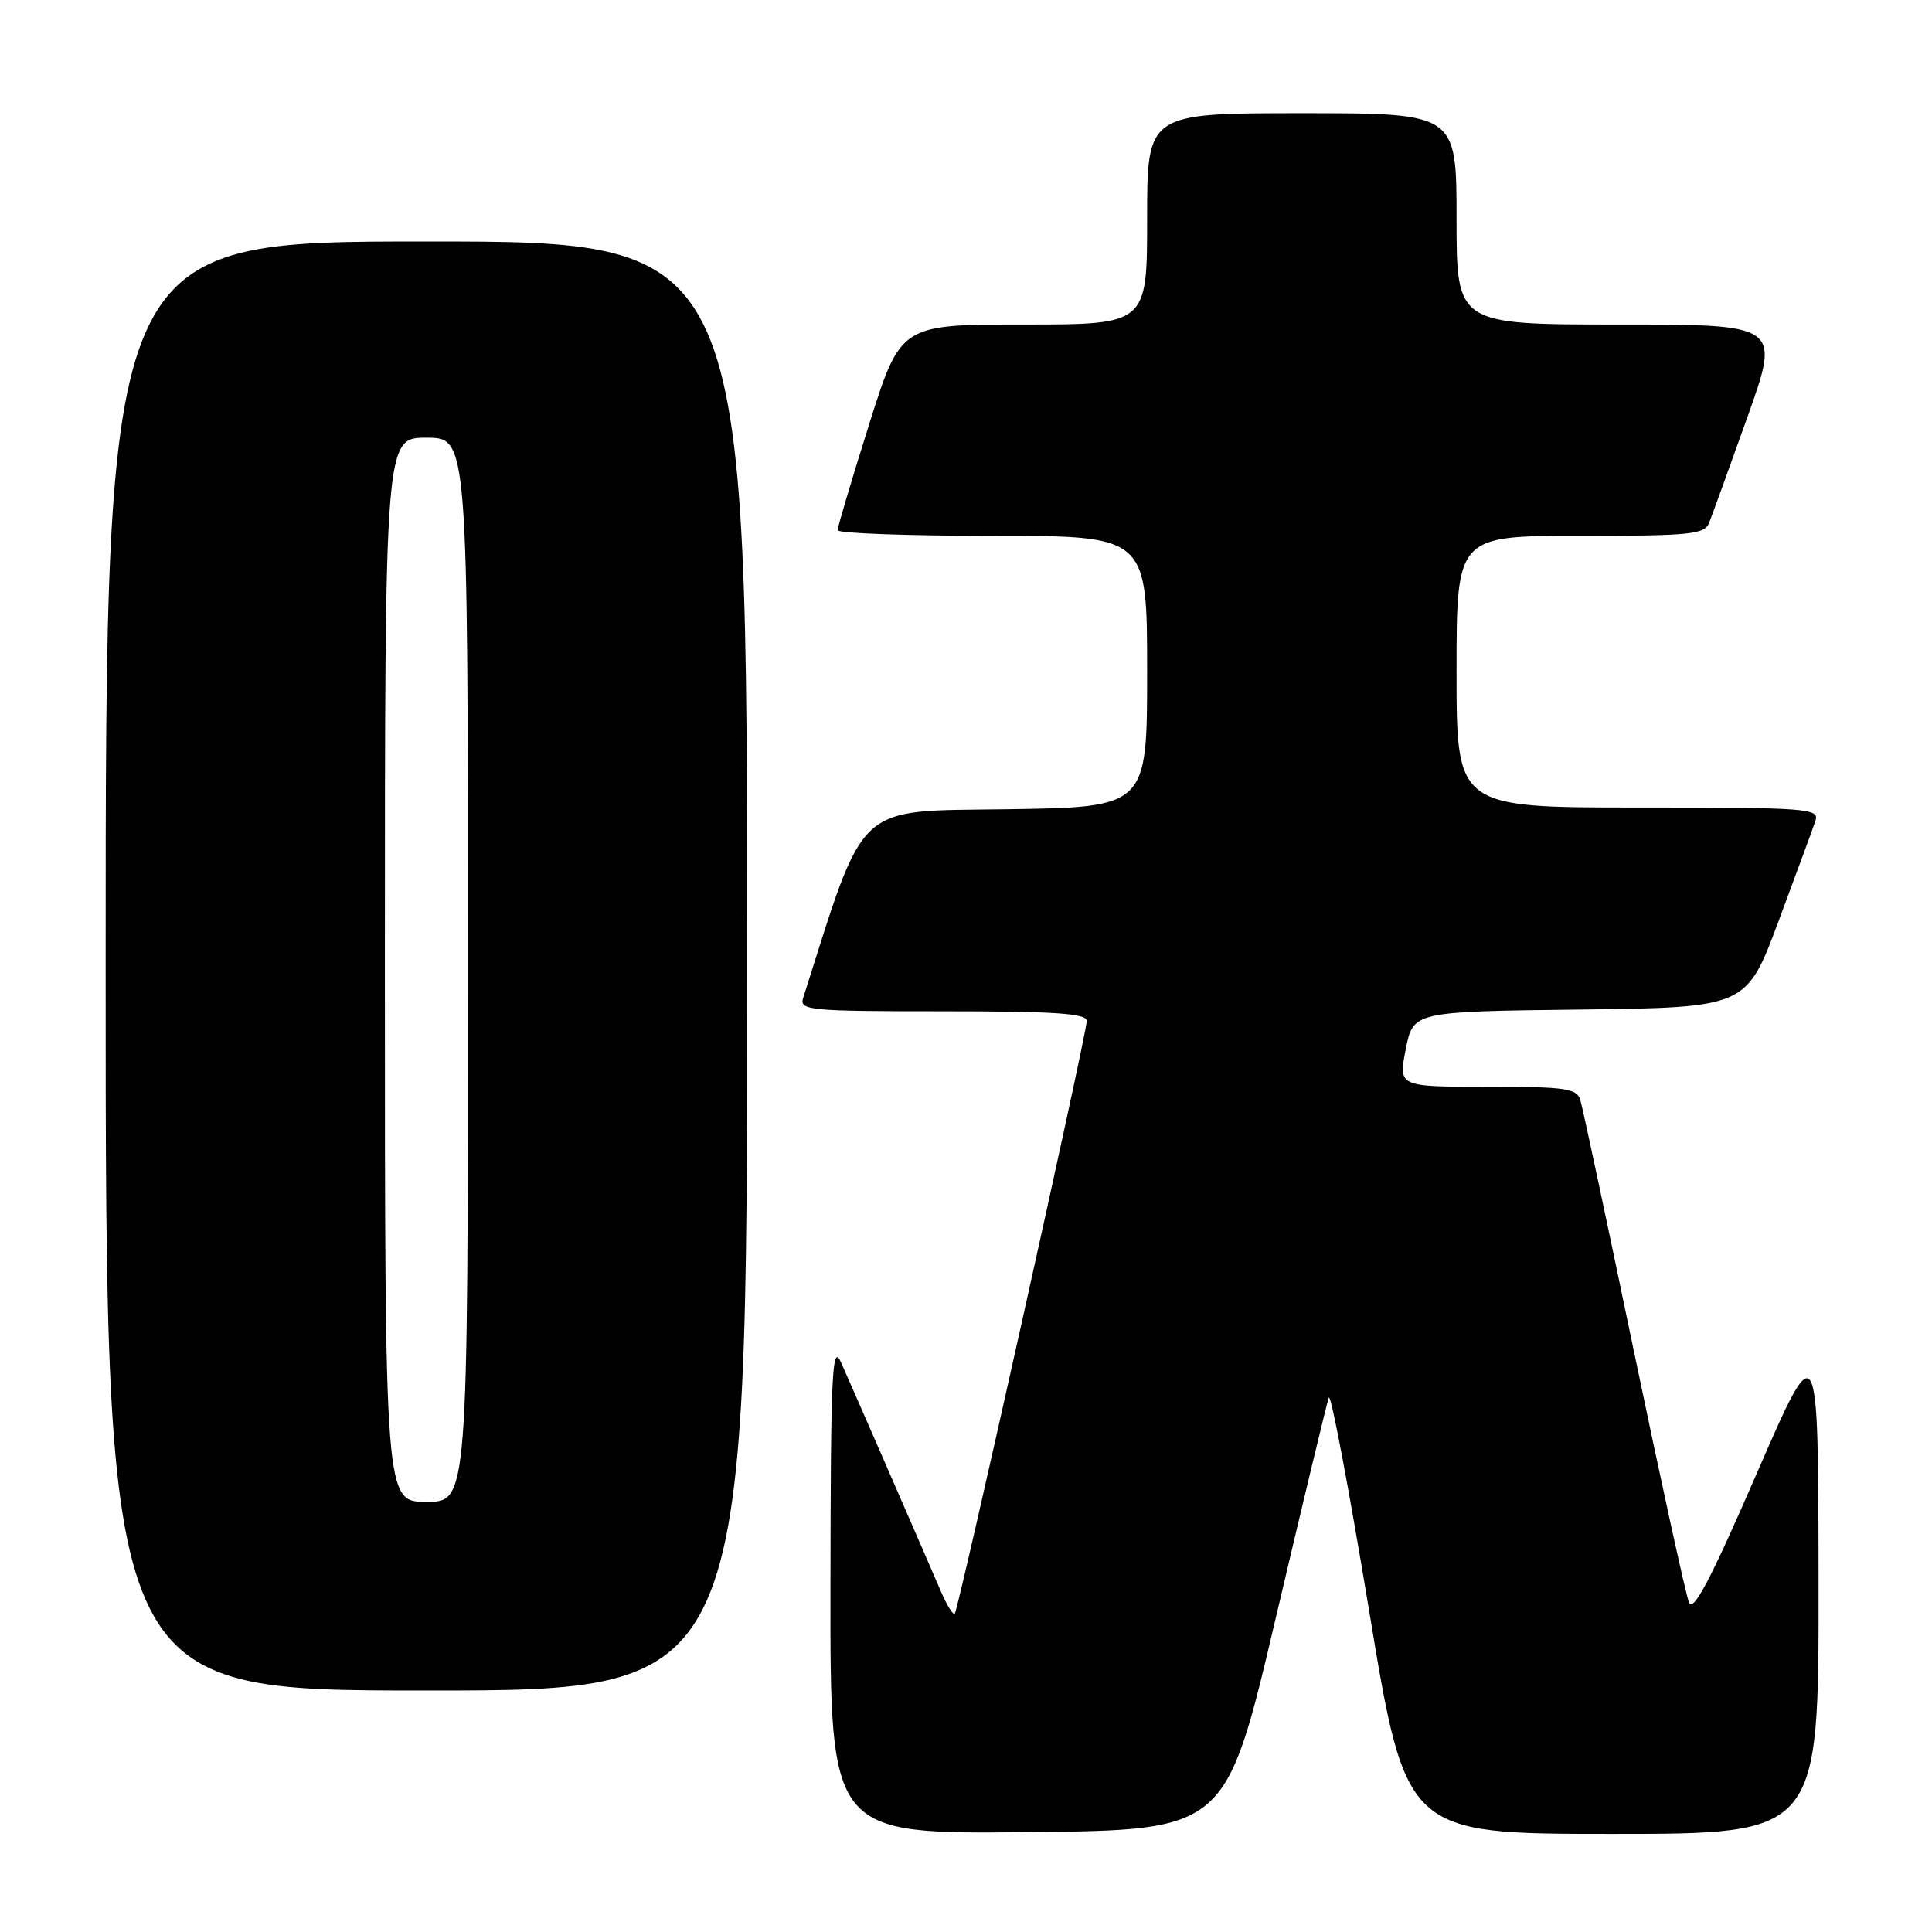 <?xml version="1.0" encoding="UTF-8" standalone="no"?>
<!DOCTYPE svg PUBLIC "-//W3C//DTD SVG 1.1//EN" "http://www.w3.org/Graphics/SVG/1.1/DTD/svg11.dtd" >
<svg xmlns="http://www.w3.org/2000/svg" xmlns:xlink="http://www.w3.org/1999/xlink" version="1.1" viewBox="0 0 256 256">
 <g >
 <path fill="currentColor"
d=" M 169.02 214.50 C 172.64 199.10 175.81 185.91 176.07 185.20 C 176.33 184.48 178.73 197.19 181.42 213.45 C 186.30 243.00 186.30 243.00 213.65 243.00 C 241.00 243.00 241.00 243.00 240.97 209.75 C 240.93 176.50 240.93 176.50 232.74 195.33 C 226.68 209.28 224.36 213.69 223.80 212.33 C 223.39 211.33 220.10 196.32 216.49 179.00 C 212.89 161.68 209.70 146.71 209.40 145.75 C 208.93 144.21 207.43 144.00 197.08 144.00 C 185.29 144.00 185.29 144.00 186.27 139.02 C 187.26 134.04 187.26 134.04 209.33 133.77 C 231.41 133.50 231.41 133.50 235.69 122.00 C 238.05 115.67 240.24 109.71 240.56 108.75 C 241.10 107.12 239.54 107.00 217.07 107.00 C 193.00 107.00 193.00 107.00 193.00 89.00 C 193.00 71.00 193.00 71.00 209.39 71.00 C 224.07 71.00 225.86 70.82 226.48 69.25 C 226.86 68.29 229.14 61.99 231.55 55.25 C 235.91 43.00 235.91 43.00 214.46 43.00 C 193.00 43.00 193.00 43.00 193.00 29.00 C 193.00 15.00 193.00 15.00 172.50 15.00 C 152.00 15.00 152.00 15.00 152.00 29.00 C 152.00 43.00 152.00 43.00 135.67 43.00 C 119.34 43.00 119.34 43.00 115.16 56.25 C 112.86 63.54 110.99 69.84 110.99 70.25 C 111.00 70.66 120.22 71.00 131.50 71.00 C 152.00 71.00 152.00 71.00 152.00 88.98 C 152.00 106.96 152.00 106.96 133.34 107.23 C 113.14 107.52 114.75 106.02 106.42 132.25 C 105.90 133.87 107.23 134.00 124.93 134.00 C 139.79 134.00 144.00 134.28 144.00 135.28 C 144.00 137.01 127.00 213.33 126.51 213.83 C 126.29 214.04 125.47 212.71 124.67 210.86 C 121.66 203.86 112.72 183.38 111.43 180.50 C 110.26 177.91 110.07 181.93 110.04 210.27 C 110.00 243.03 110.00 243.03 136.22 242.77 C 162.43 242.50 162.43 242.50 169.02 214.50 Z  M 99.00 128.00 C 99.00 32.00 99.00 32.00 56.50 32.00 C 14.00 32.00 14.00 32.00 14.00 128.00 C 14.00 224.00 14.00 224.00 56.50 224.00 C 99.00 224.00 99.00 224.00 99.00 128.00 Z  M 51.00 128.50 C 51.00 58.00 51.00 58.00 56.50 58.00 C 62.00 58.00 62.00 58.00 62.00 128.50 C 62.00 199.00 62.00 199.00 56.50 199.00 C 51.00 199.00 51.00 199.00 51.00 128.50 Z "/>
</g>
</svg>